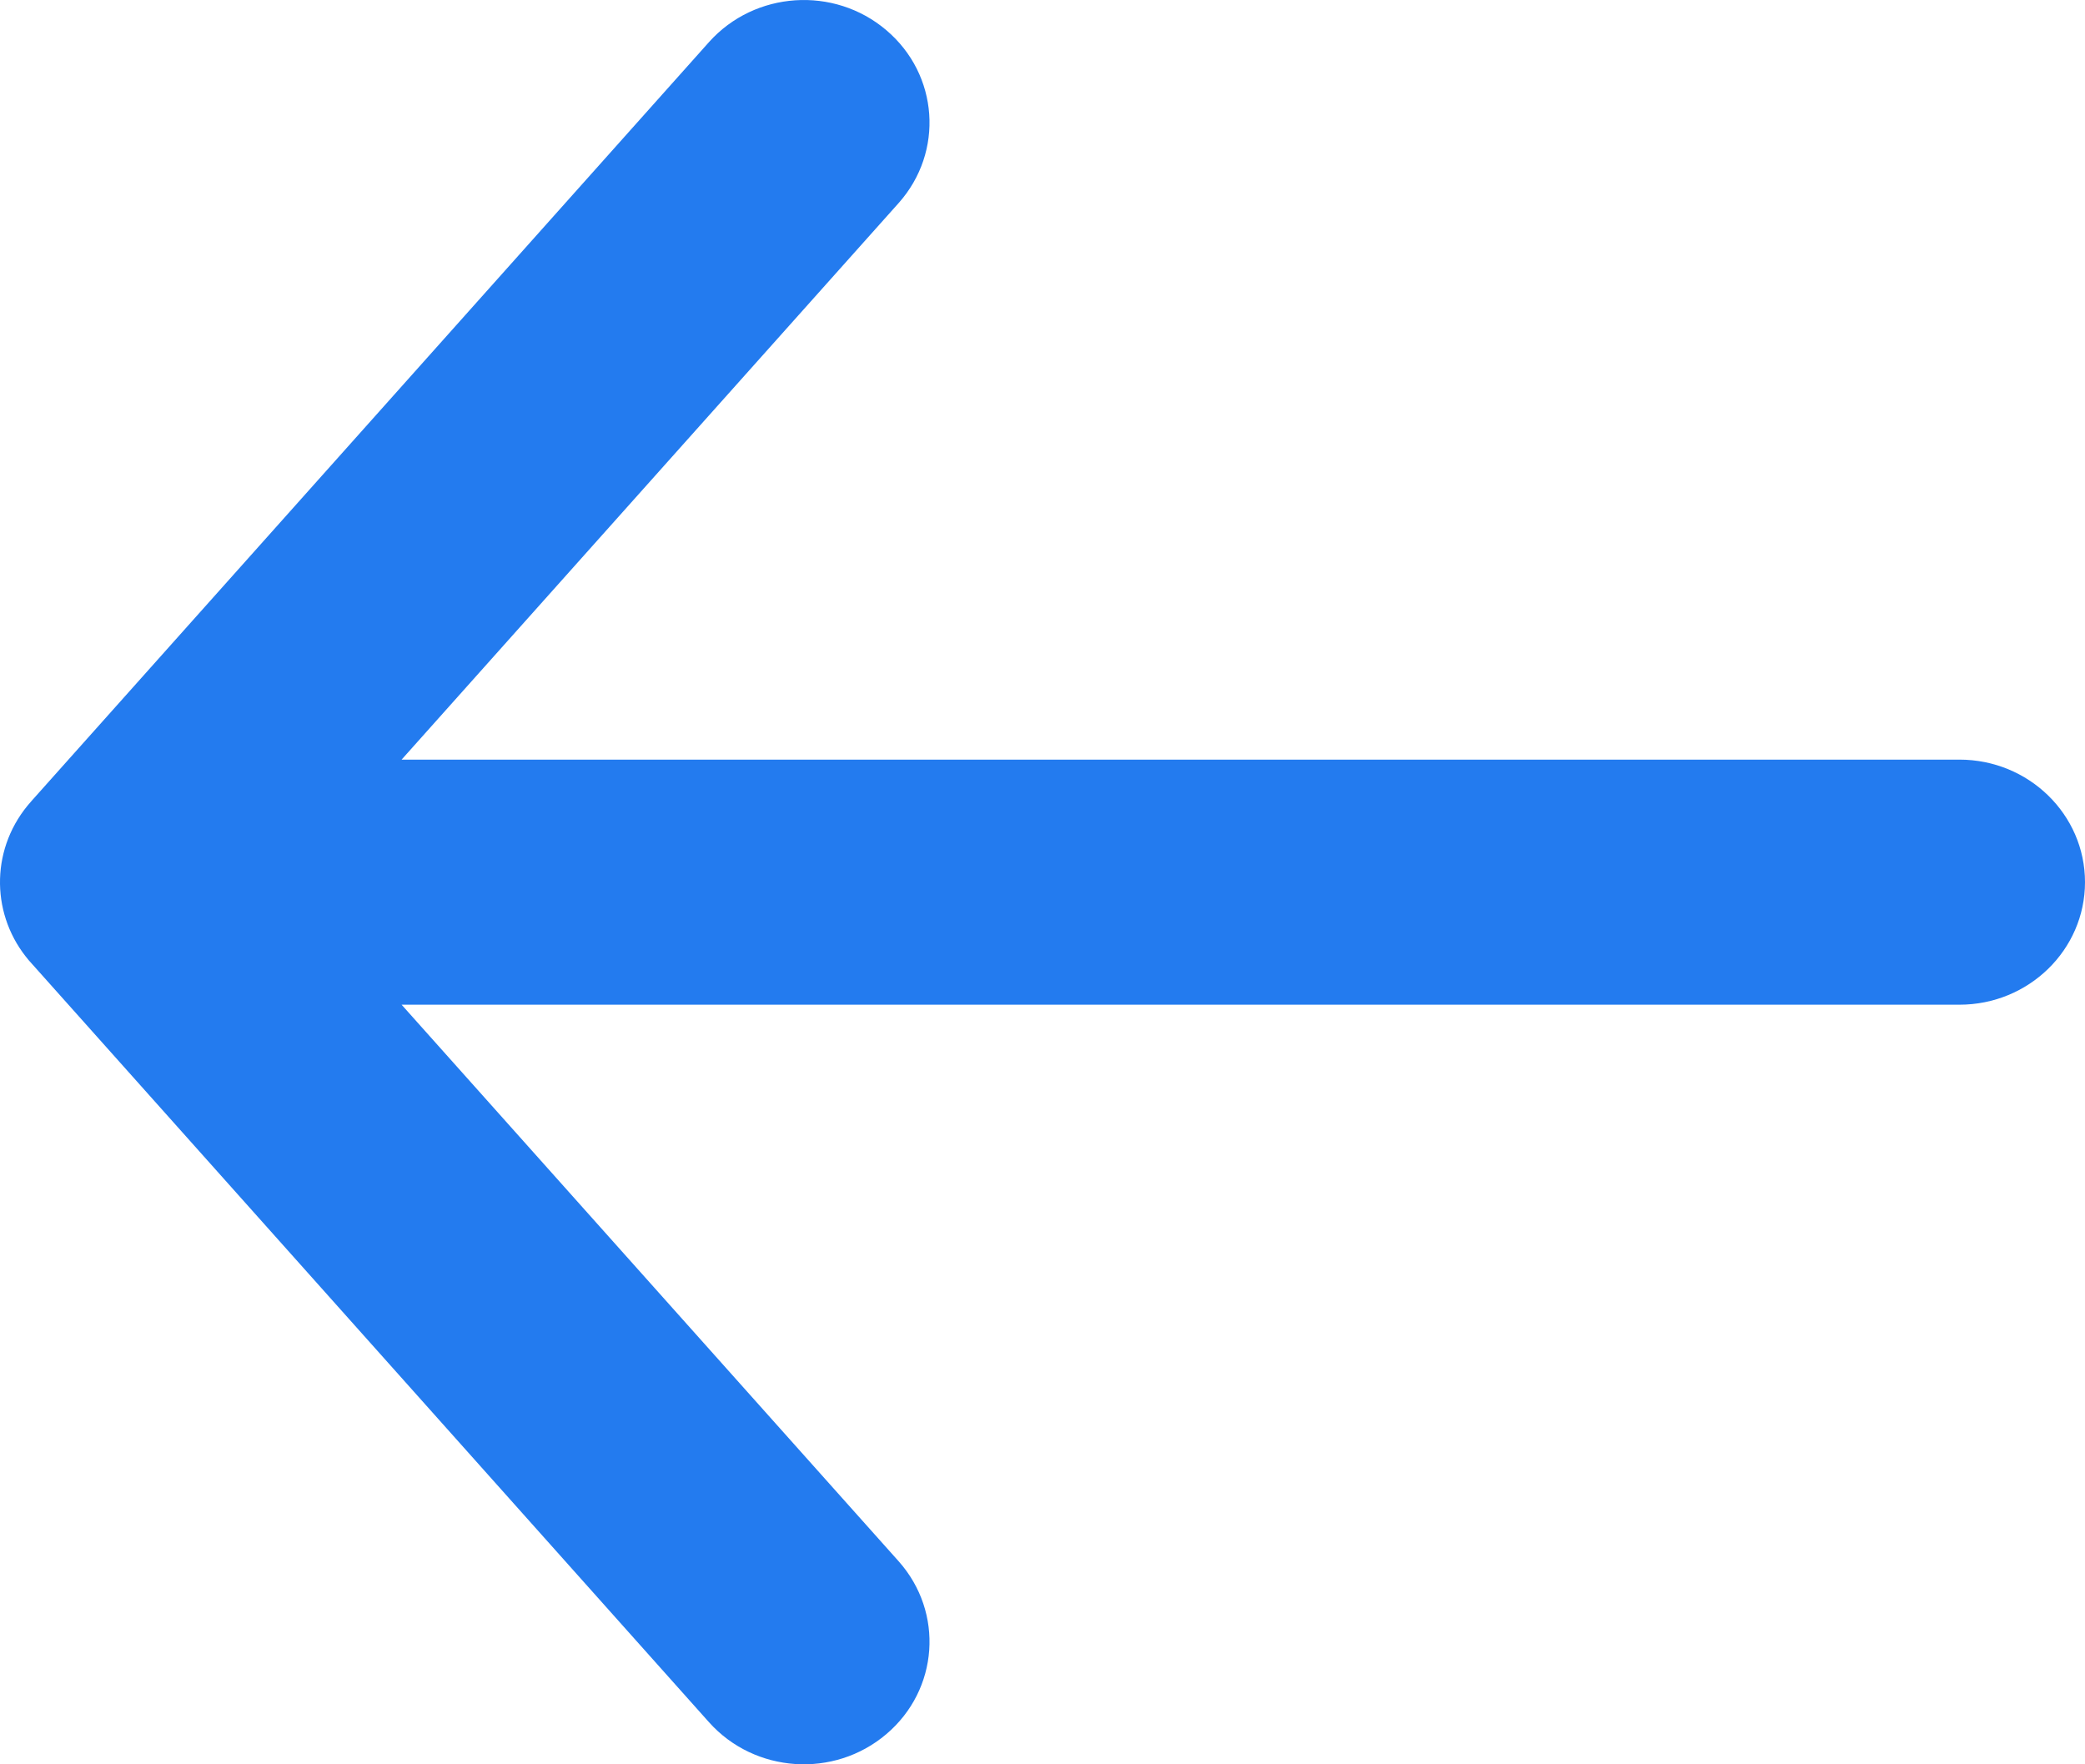 <svg width="13" height="11" viewBox="0 0 13 11" fill="none" xmlns="http://www.w3.org/2000/svg">
<path d="M5.526 0.188C5.2 -0.089 4.706 -0.056 4.421 0.262L0.199 4.991L0.193 4.998C-0.056 5.277 -0.061 5.681 0.16 5.963C0.172 5.979 0.185 5.994 0.199 6.009L4.421 10.738C4.706 11.056 5.2 11.089 5.526 10.812C5.853 10.535 5.887 10.053 5.603 9.734L2.504 6.264H12.217C12.649 6.264 13 5.922 13 5.5C13 5.078 12.649 4.736 12.217 4.736H2.504L5.603 1.266C5.887 0.947 5.853 0.465 5.526 0.188Z" fill="#237BEF"/>
</svg>
